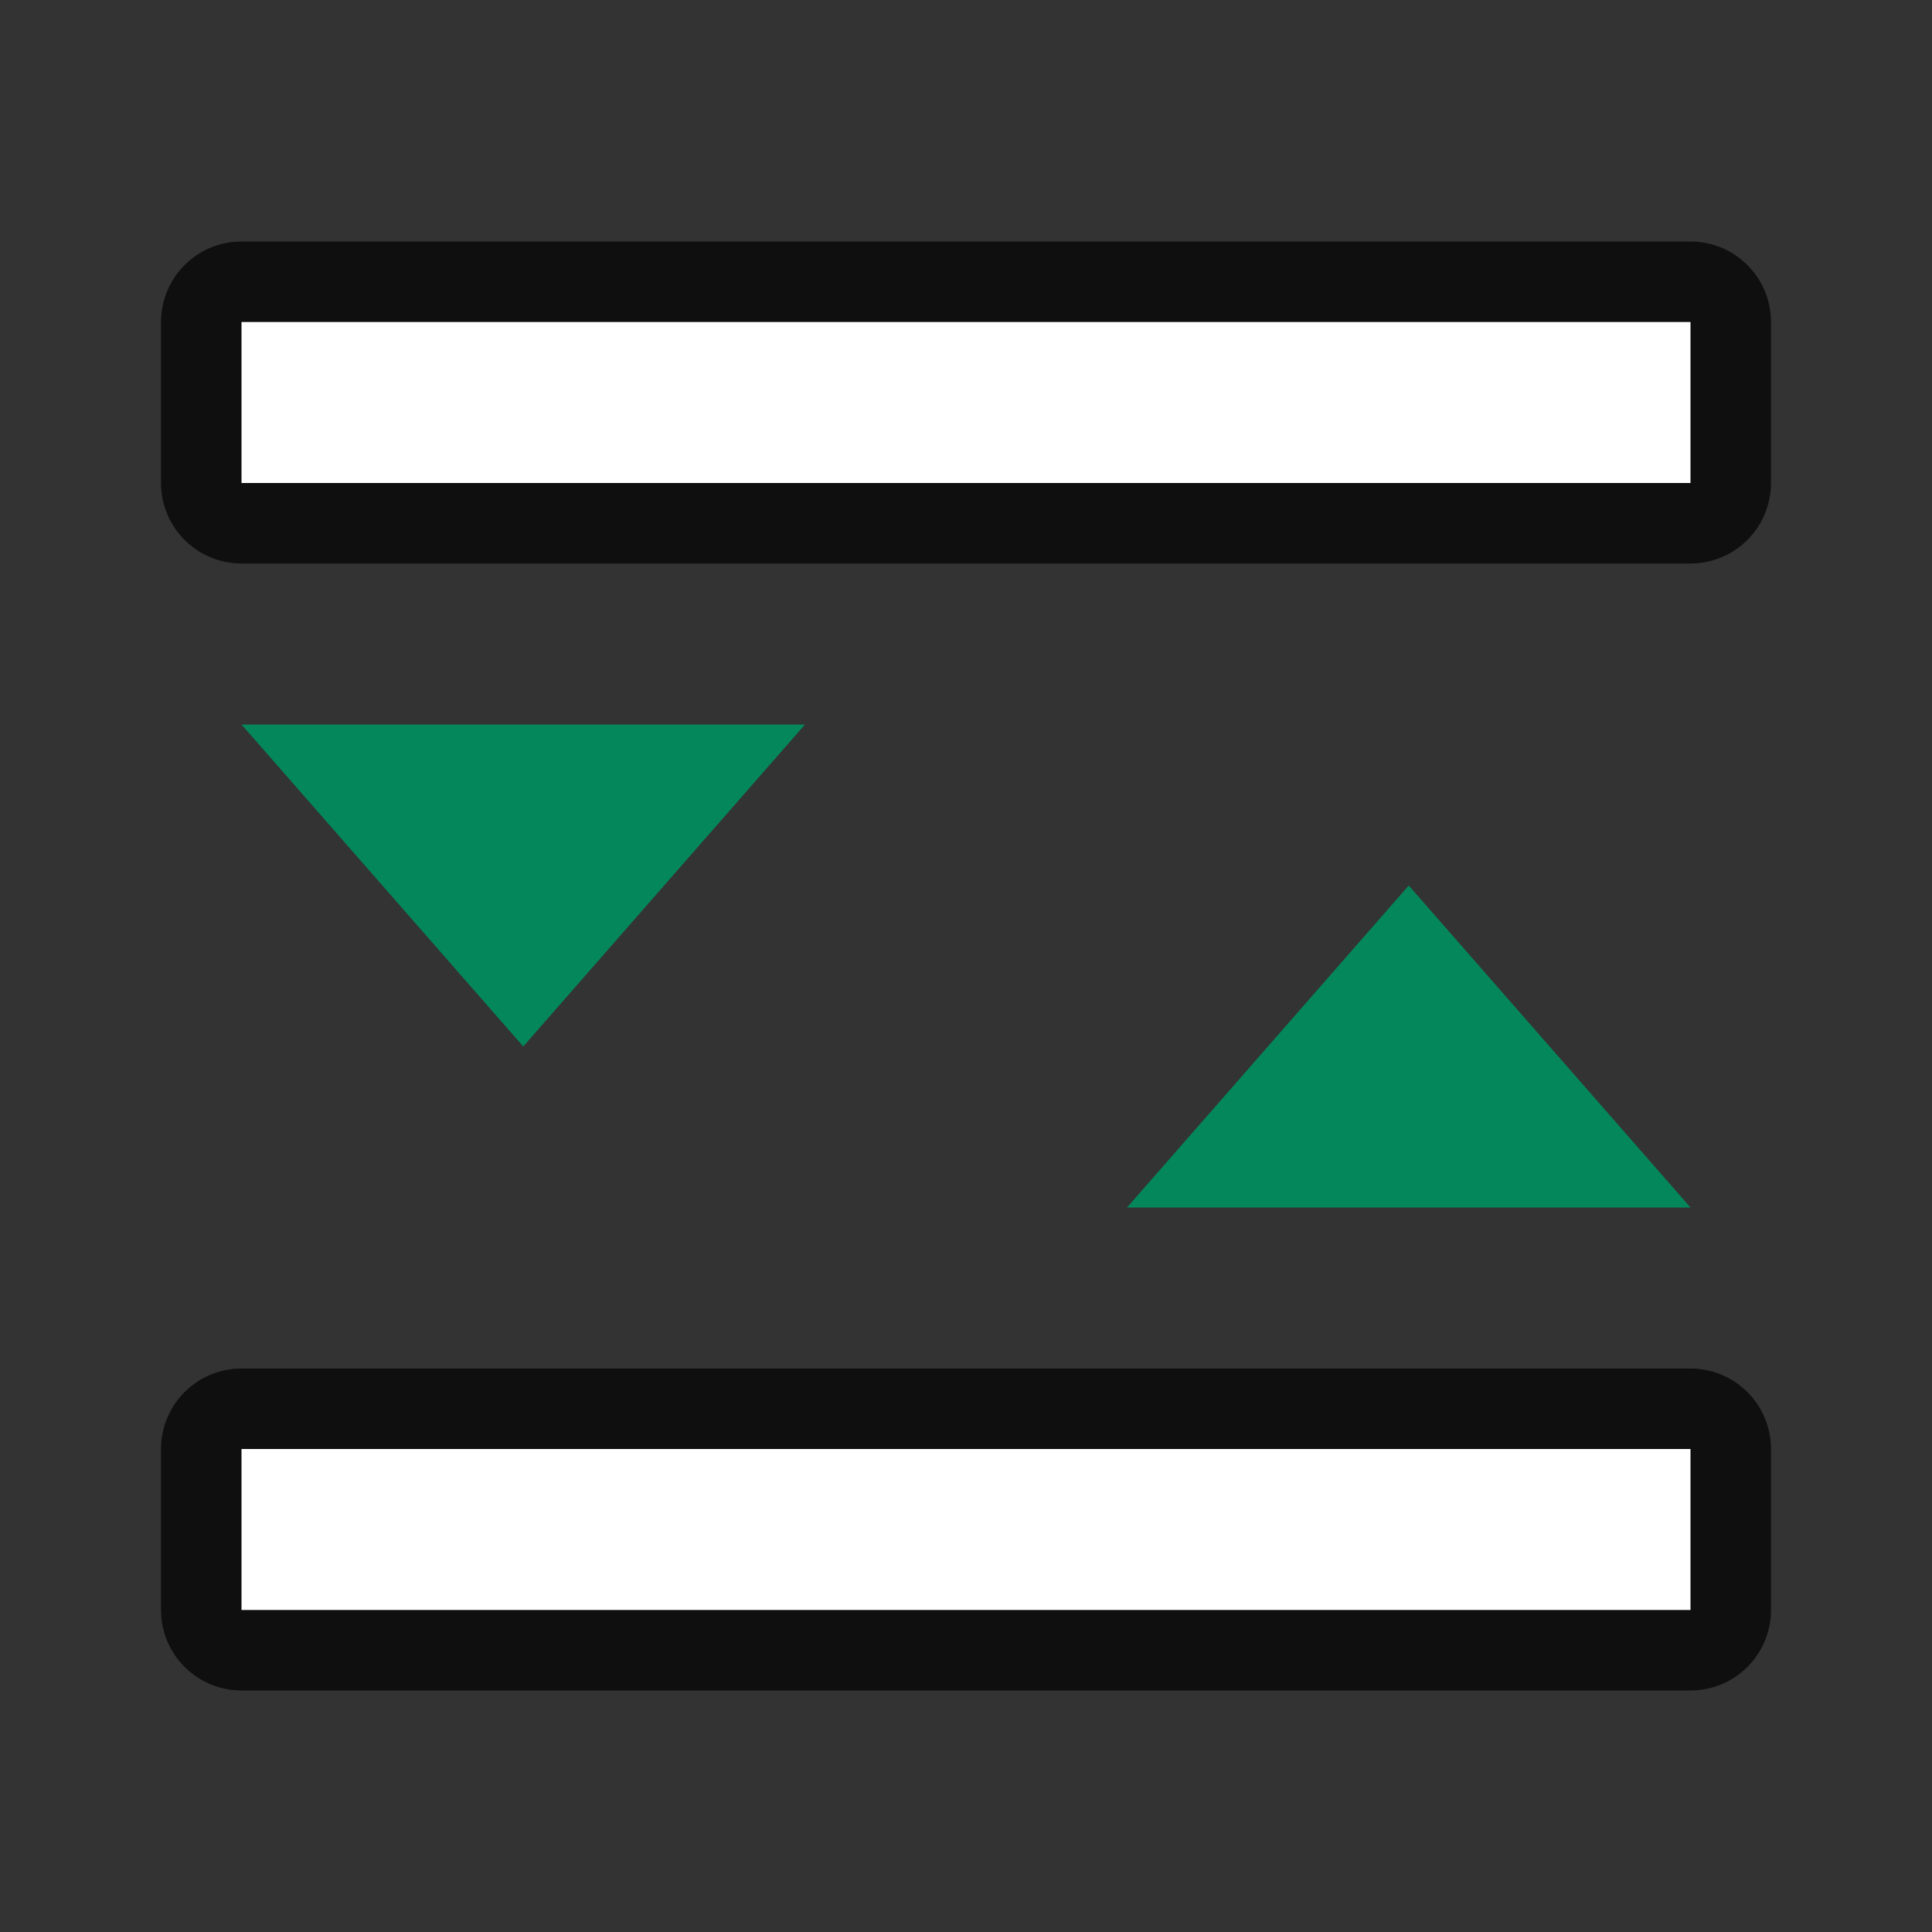 <svg xmlns="http://www.w3.org/2000/svg" viewBox="0 0 24 24"><rect x="0" y="0" width="24" height="24" fill="#333333" stroke="none"/><path style="opacity:.7;fill:#000;fill-opacity:1;stroke:#000;stroke-width:2;stroke-linejoin:round;stroke-miterlimit:4;stroke-dasharray:none;stroke-opacity:1" d="M3 4h18v2H3zM3 18h18v2H3z"/><path style="opacity:1;fill:#fff;fill-opacity:1;stroke:none;stroke-width:2;stroke-linejoin:round;stroke-miterlimit:4;stroke-dasharray:none;stroke-opacity:1" d="M3 4h18v2H3zM3 18h18v2H3z"/><path style="fill:#03875B;fill-opacity:1;stroke:none;stroke-linecap:round;stroke-linejoin:round;stroke-opacity:1" d="M6.5 13 3 9h7zM17.5 11 14 15h7z"/></svg>